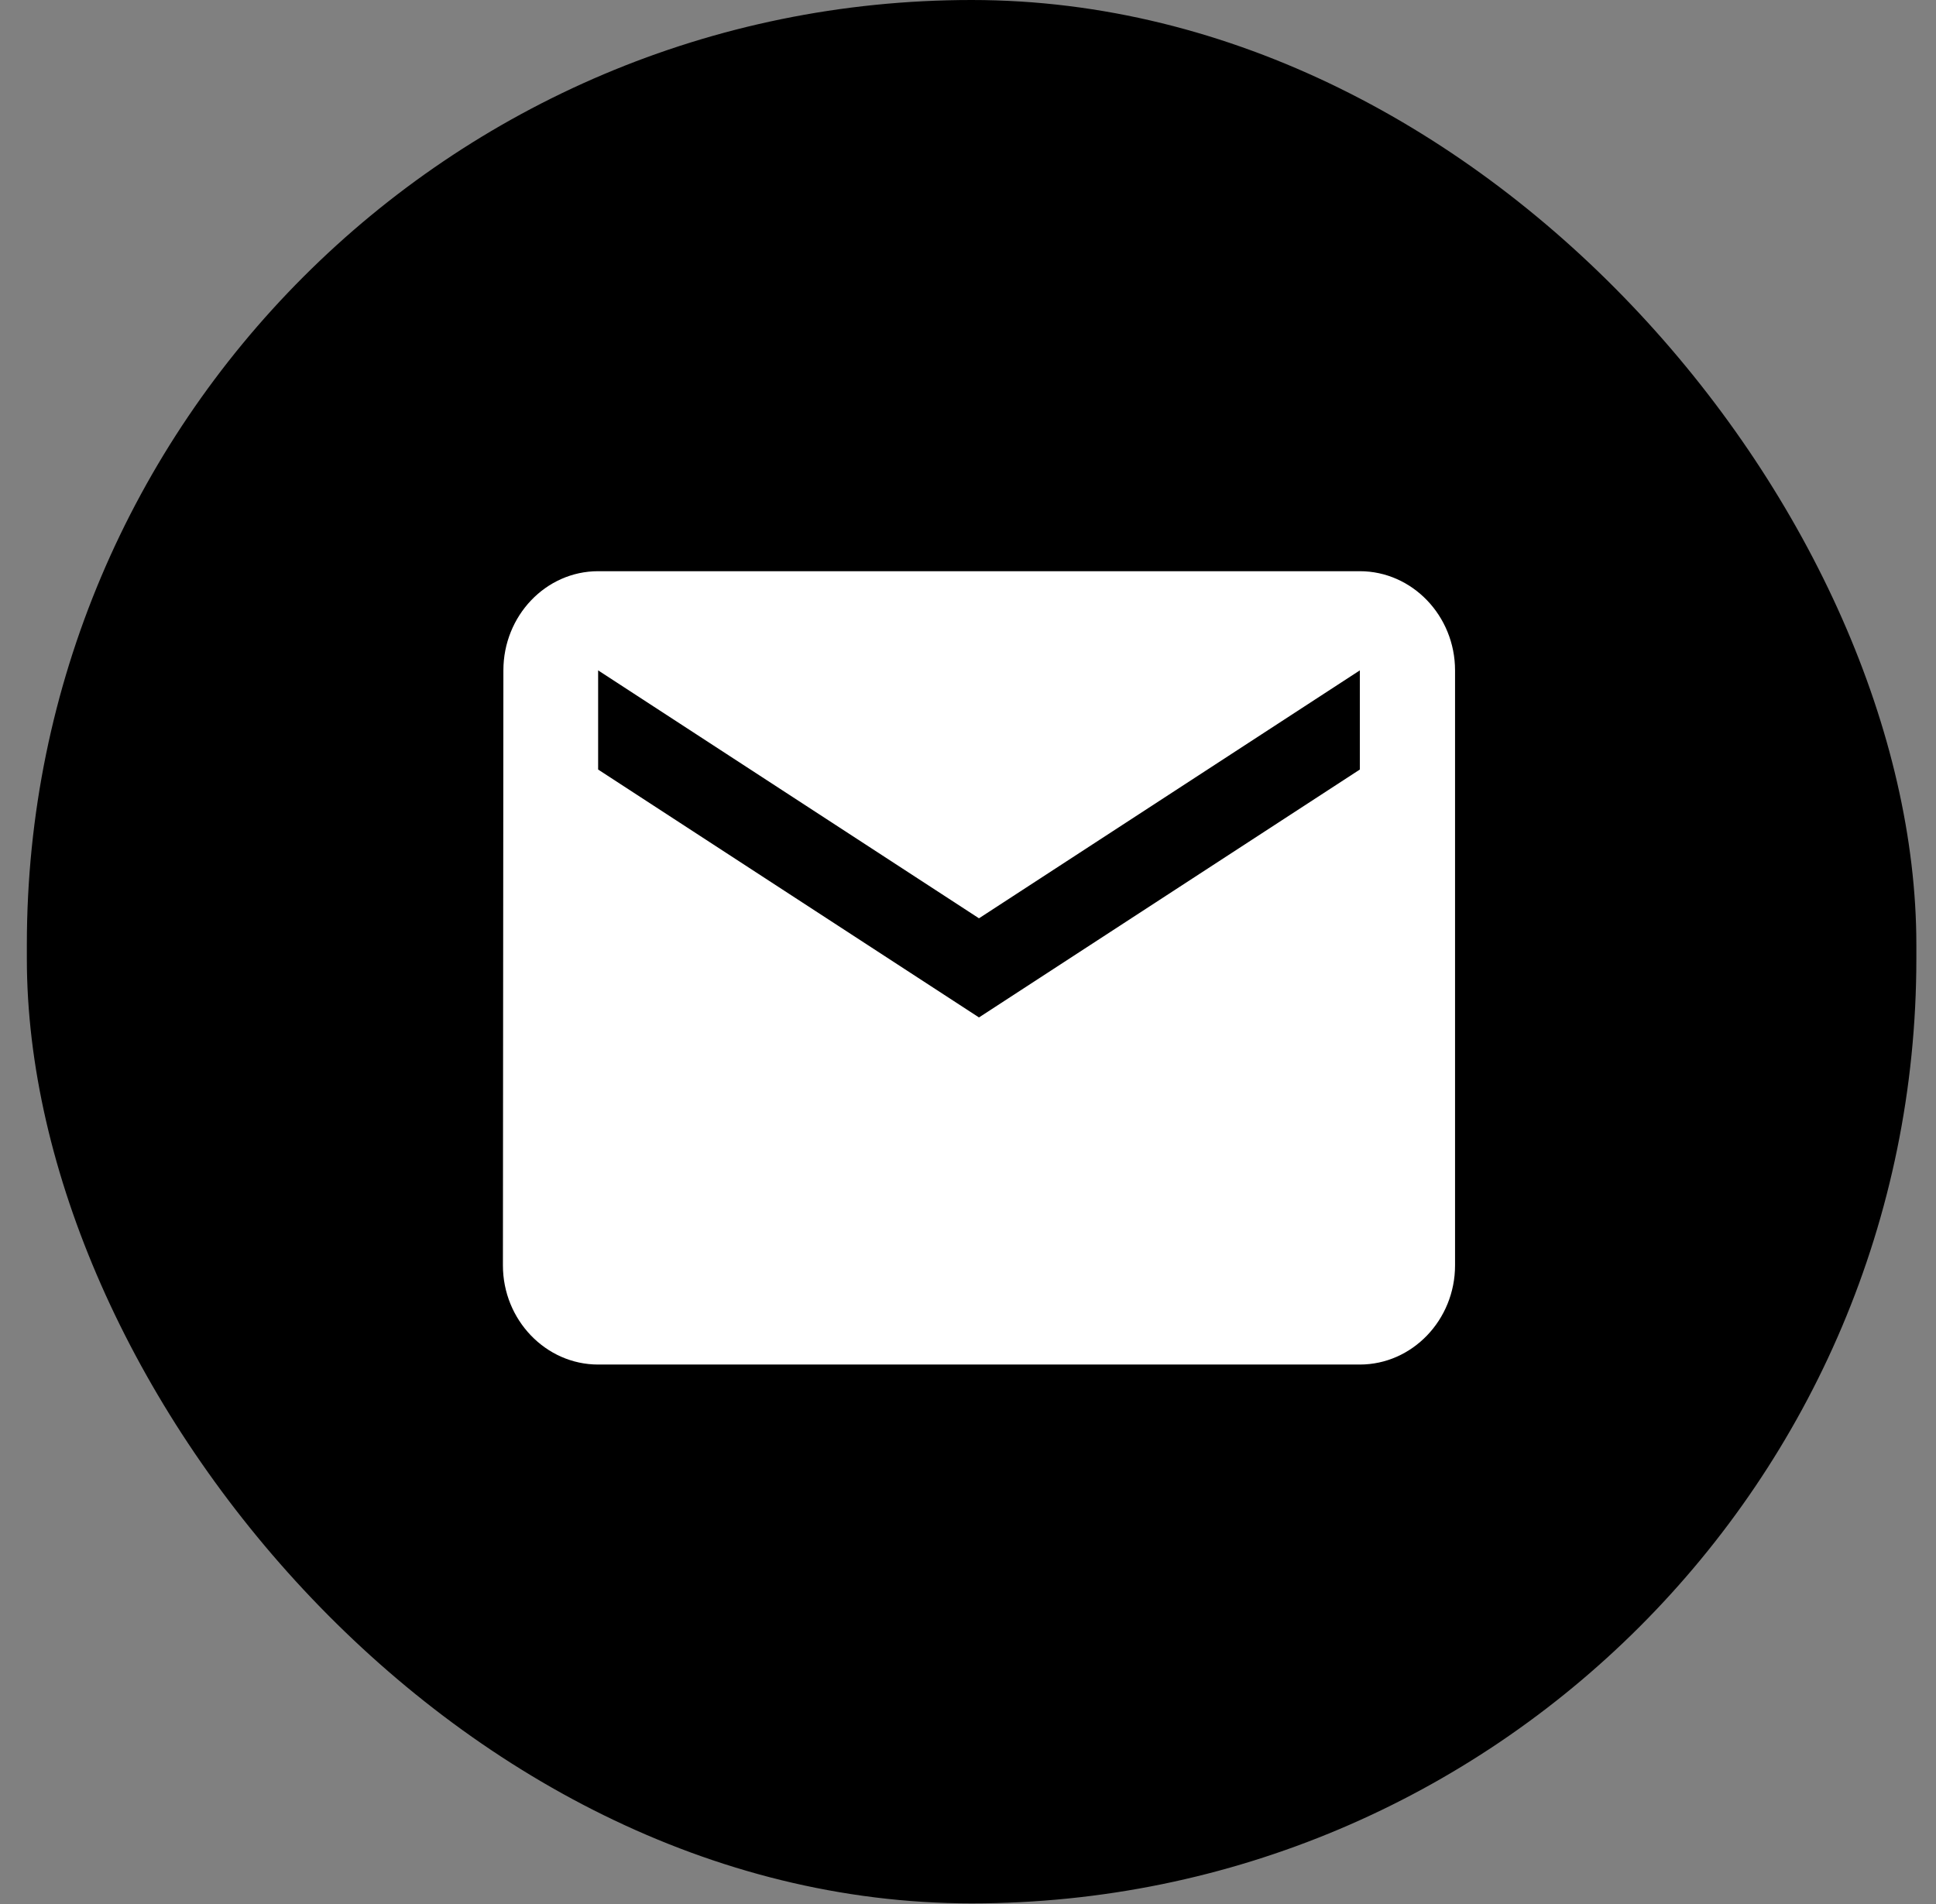 <svg width="61" height="60" viewBox="0 0 61 60" fill="none" xmlns="http://www.w3.org/2000/svg">
<rect x="0" y="0" width="61" height="60" fill="#808080" stroke="none"/>
<rect x="0.846" width="59.535" height="59.98" rx="29.767" fill="#EBA02D" style="fill:#EBA02D;fill:color(display-p3 0.922 0.627 0.176);fill-opacity:1;"/>
<path d="M42.846 18H18.846C17.196 18 15.861 19.406 15.861 21.125L15.846 39.875C15.846 41.594 17.196 43 18.846 43H42.846C44.496 43 45.846 41.594 45.846 39.875V21.125C45.846 19.406 44.496 18 42.846 18ZM42.846 24.25L30.846 32.062L18.846 24.25V21.125L30.846 28.938L42.846 21.125V24.25Z" fill="white" style="fill:white;fill:white;fill-opacity:1;"/>
</svg>
